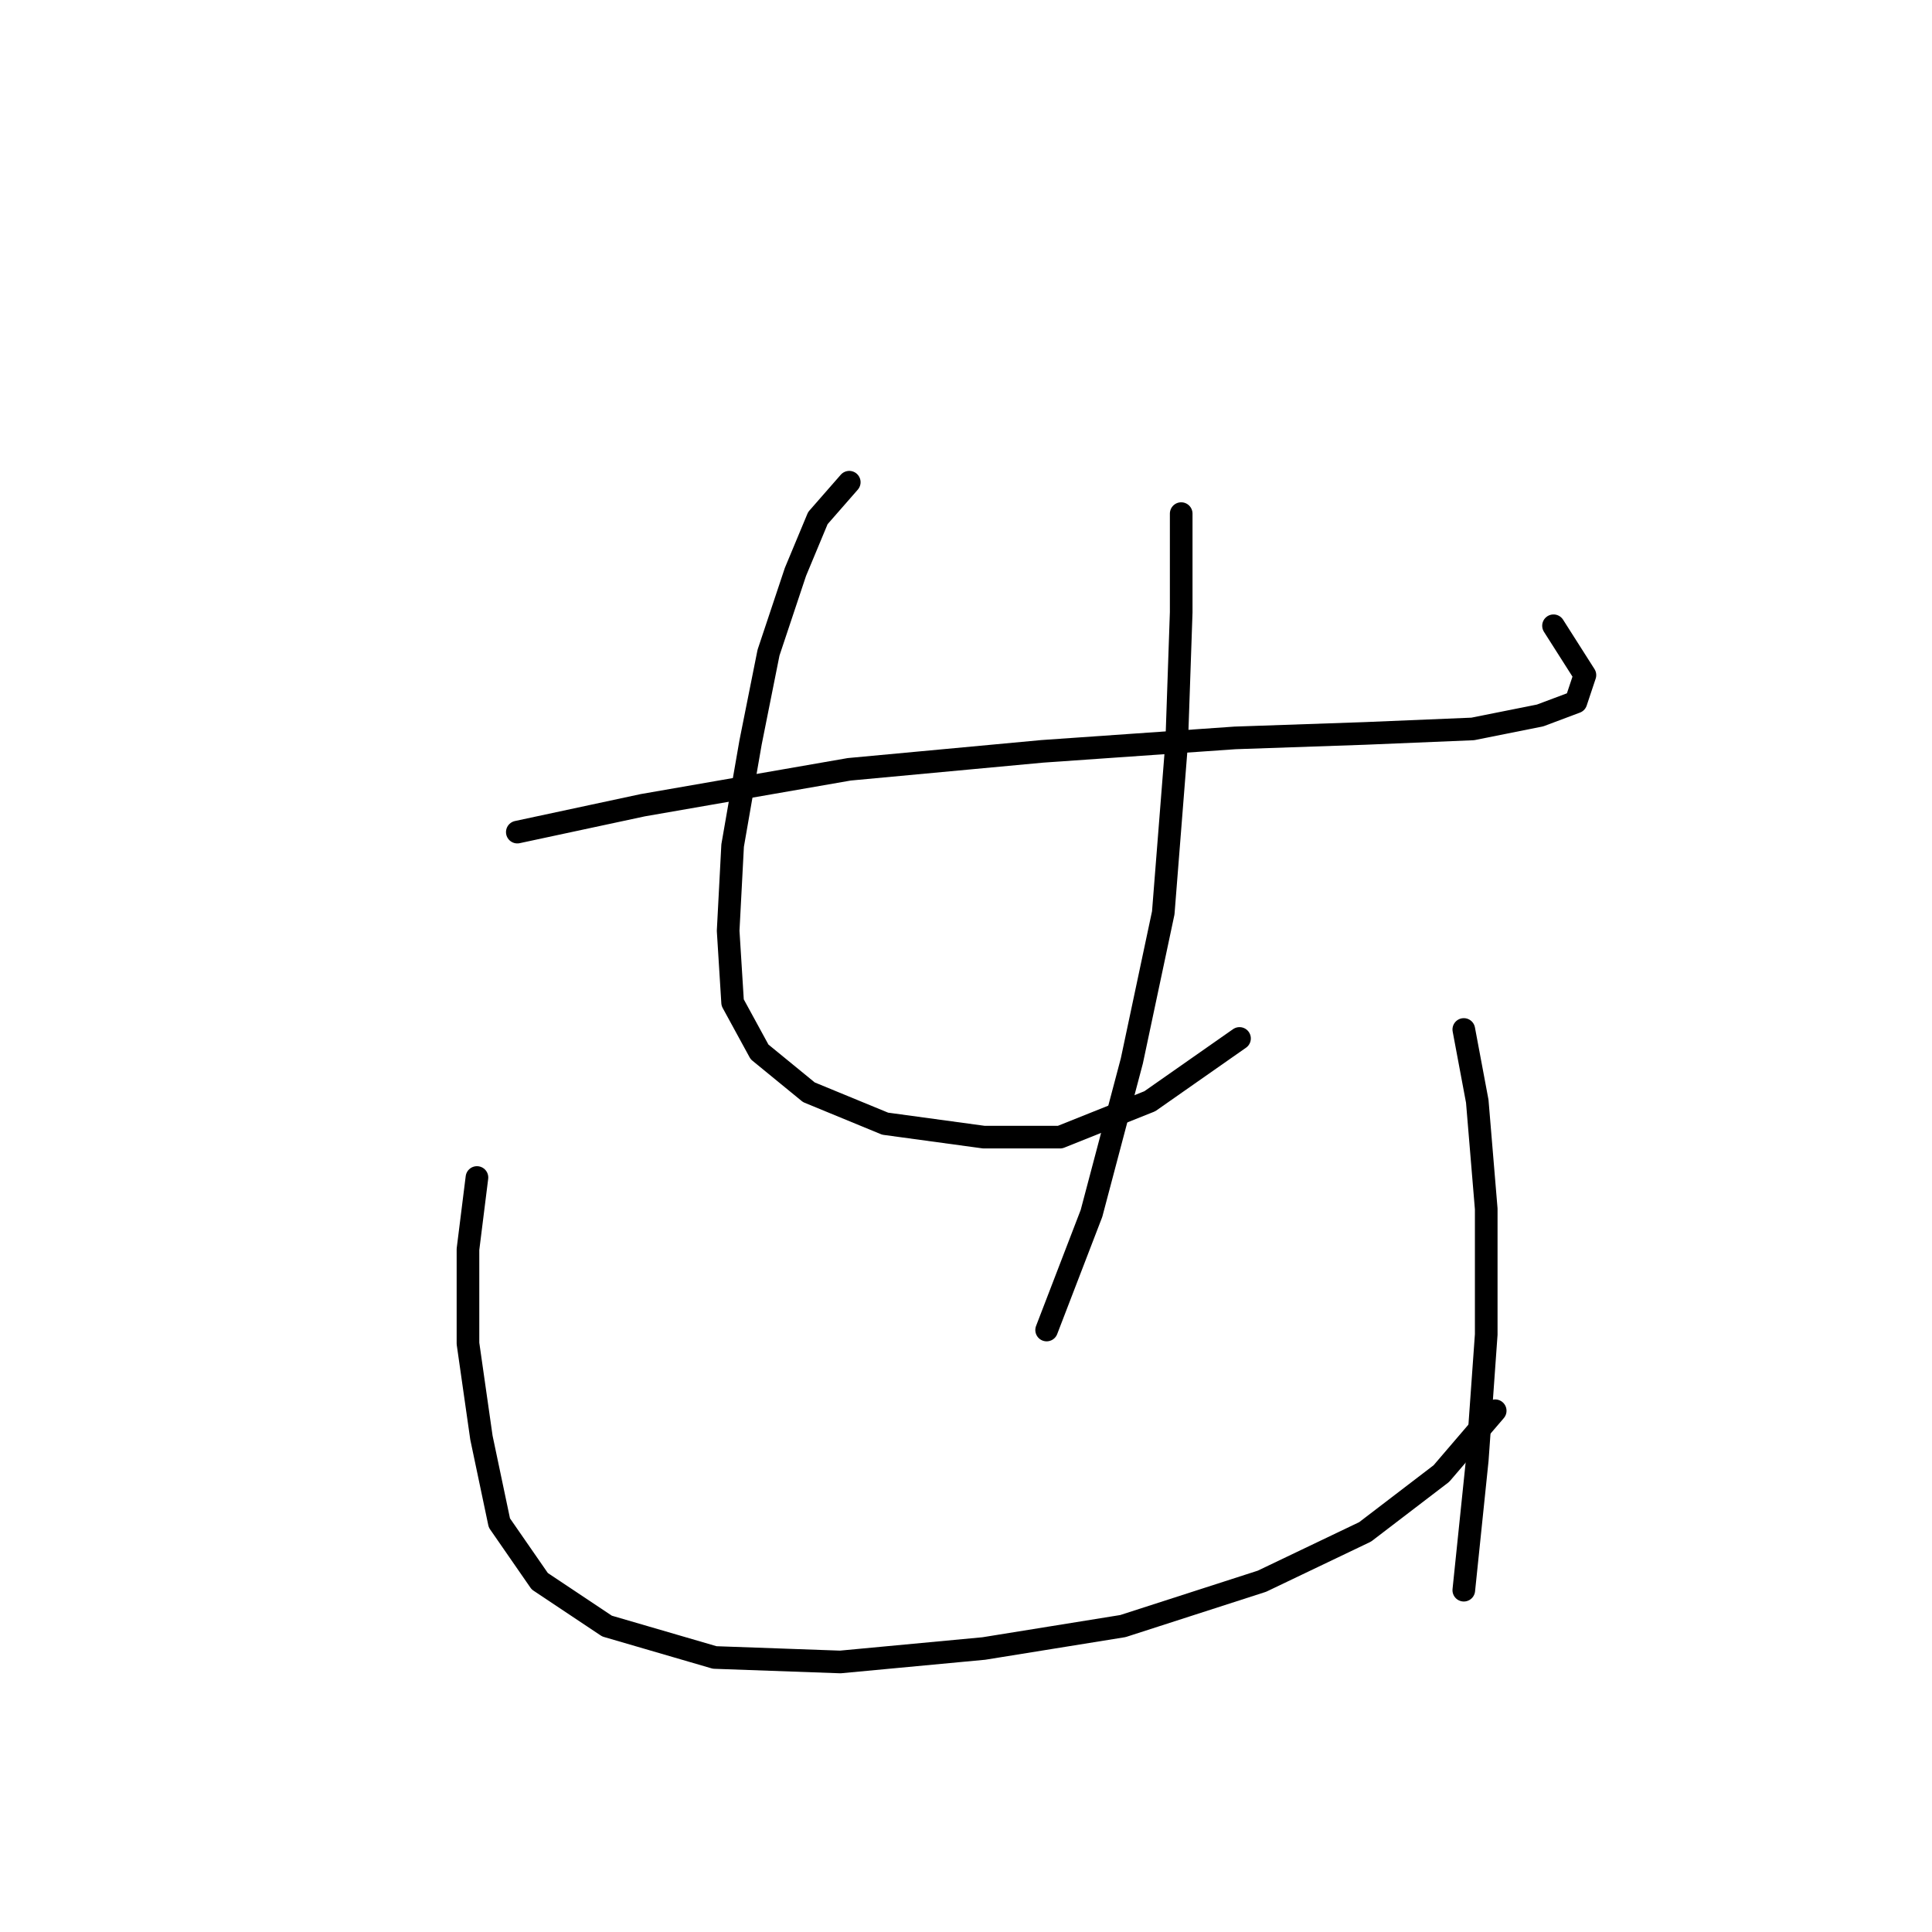 <?xml version="1.0" standalone="no"?>
    <svg width="256" height="256" xmlns="http://www.w3.org/2000/svg" version="1.1">
    <polyline stroke="black" stroke-width="3" stroke-linecap="round" fill="transparent" stroke-linejoin="round" points="68.547 110.258 85.19 106.692 112.531 101.937 138.09 99.559 163.648 97.776 180.885 97.182 195.15 96.587 204.066 94.804 208.821 93.021 210.01 89.455 205.849 82.917 205.849 82.917 " />
        <polyline stroke="black" stroke-width="3" stroke-linecap="round" fill="transparent" stroke-linejoin="round" points="112.531 63.896 108.371 68.651 105.399 75.784 101.832 86.483 99.455 98.371 97.077 112.041 96.483 123.335 97.077 132.845 100.644 139.383 107.182 144.732 117.286 148.893 130.363 150.676 140.467 150.676 152.355 145.921 164.242 137.6 164.242 137.6 " />
        <polyline stroke="black" stroke-width="3" stroke-linecap="round" fill="transparent" stroke-linejoin="round" points="156.515 68.057 156.515 81.133 155.921 98.371 154.138 120.957 149.977 140.572 144.628 160.781 138.684 176.234 138.684 176.234 " />
        <polyline stroke="black" stroke-width="3" stroke-linecap="round" fill="transparent" stroke-linejoin="round" points="63.198 156.025 62.009 165.536 62.009 178.018 63.792 190.5 66.169 201.793 71.519 209.52 80.435 215.464 94.7 219.624 111.342 220.219 130.363 218.435 148.788 215.464 167.214 209.52 180.885 202.982 190.99 195.255 198.122 186.933 198.122 186.933 " />
        <polyline stroke="black" stroke-width="3" stroke-linecap="round" fill="transparent" stroke-linejoin="round" points="193.961 136.411 195.745 145.921 196.933 160.186 196.933 176.829 195.745 193.471 193.961 210.709 193.961 210.709 " />
        </svg>